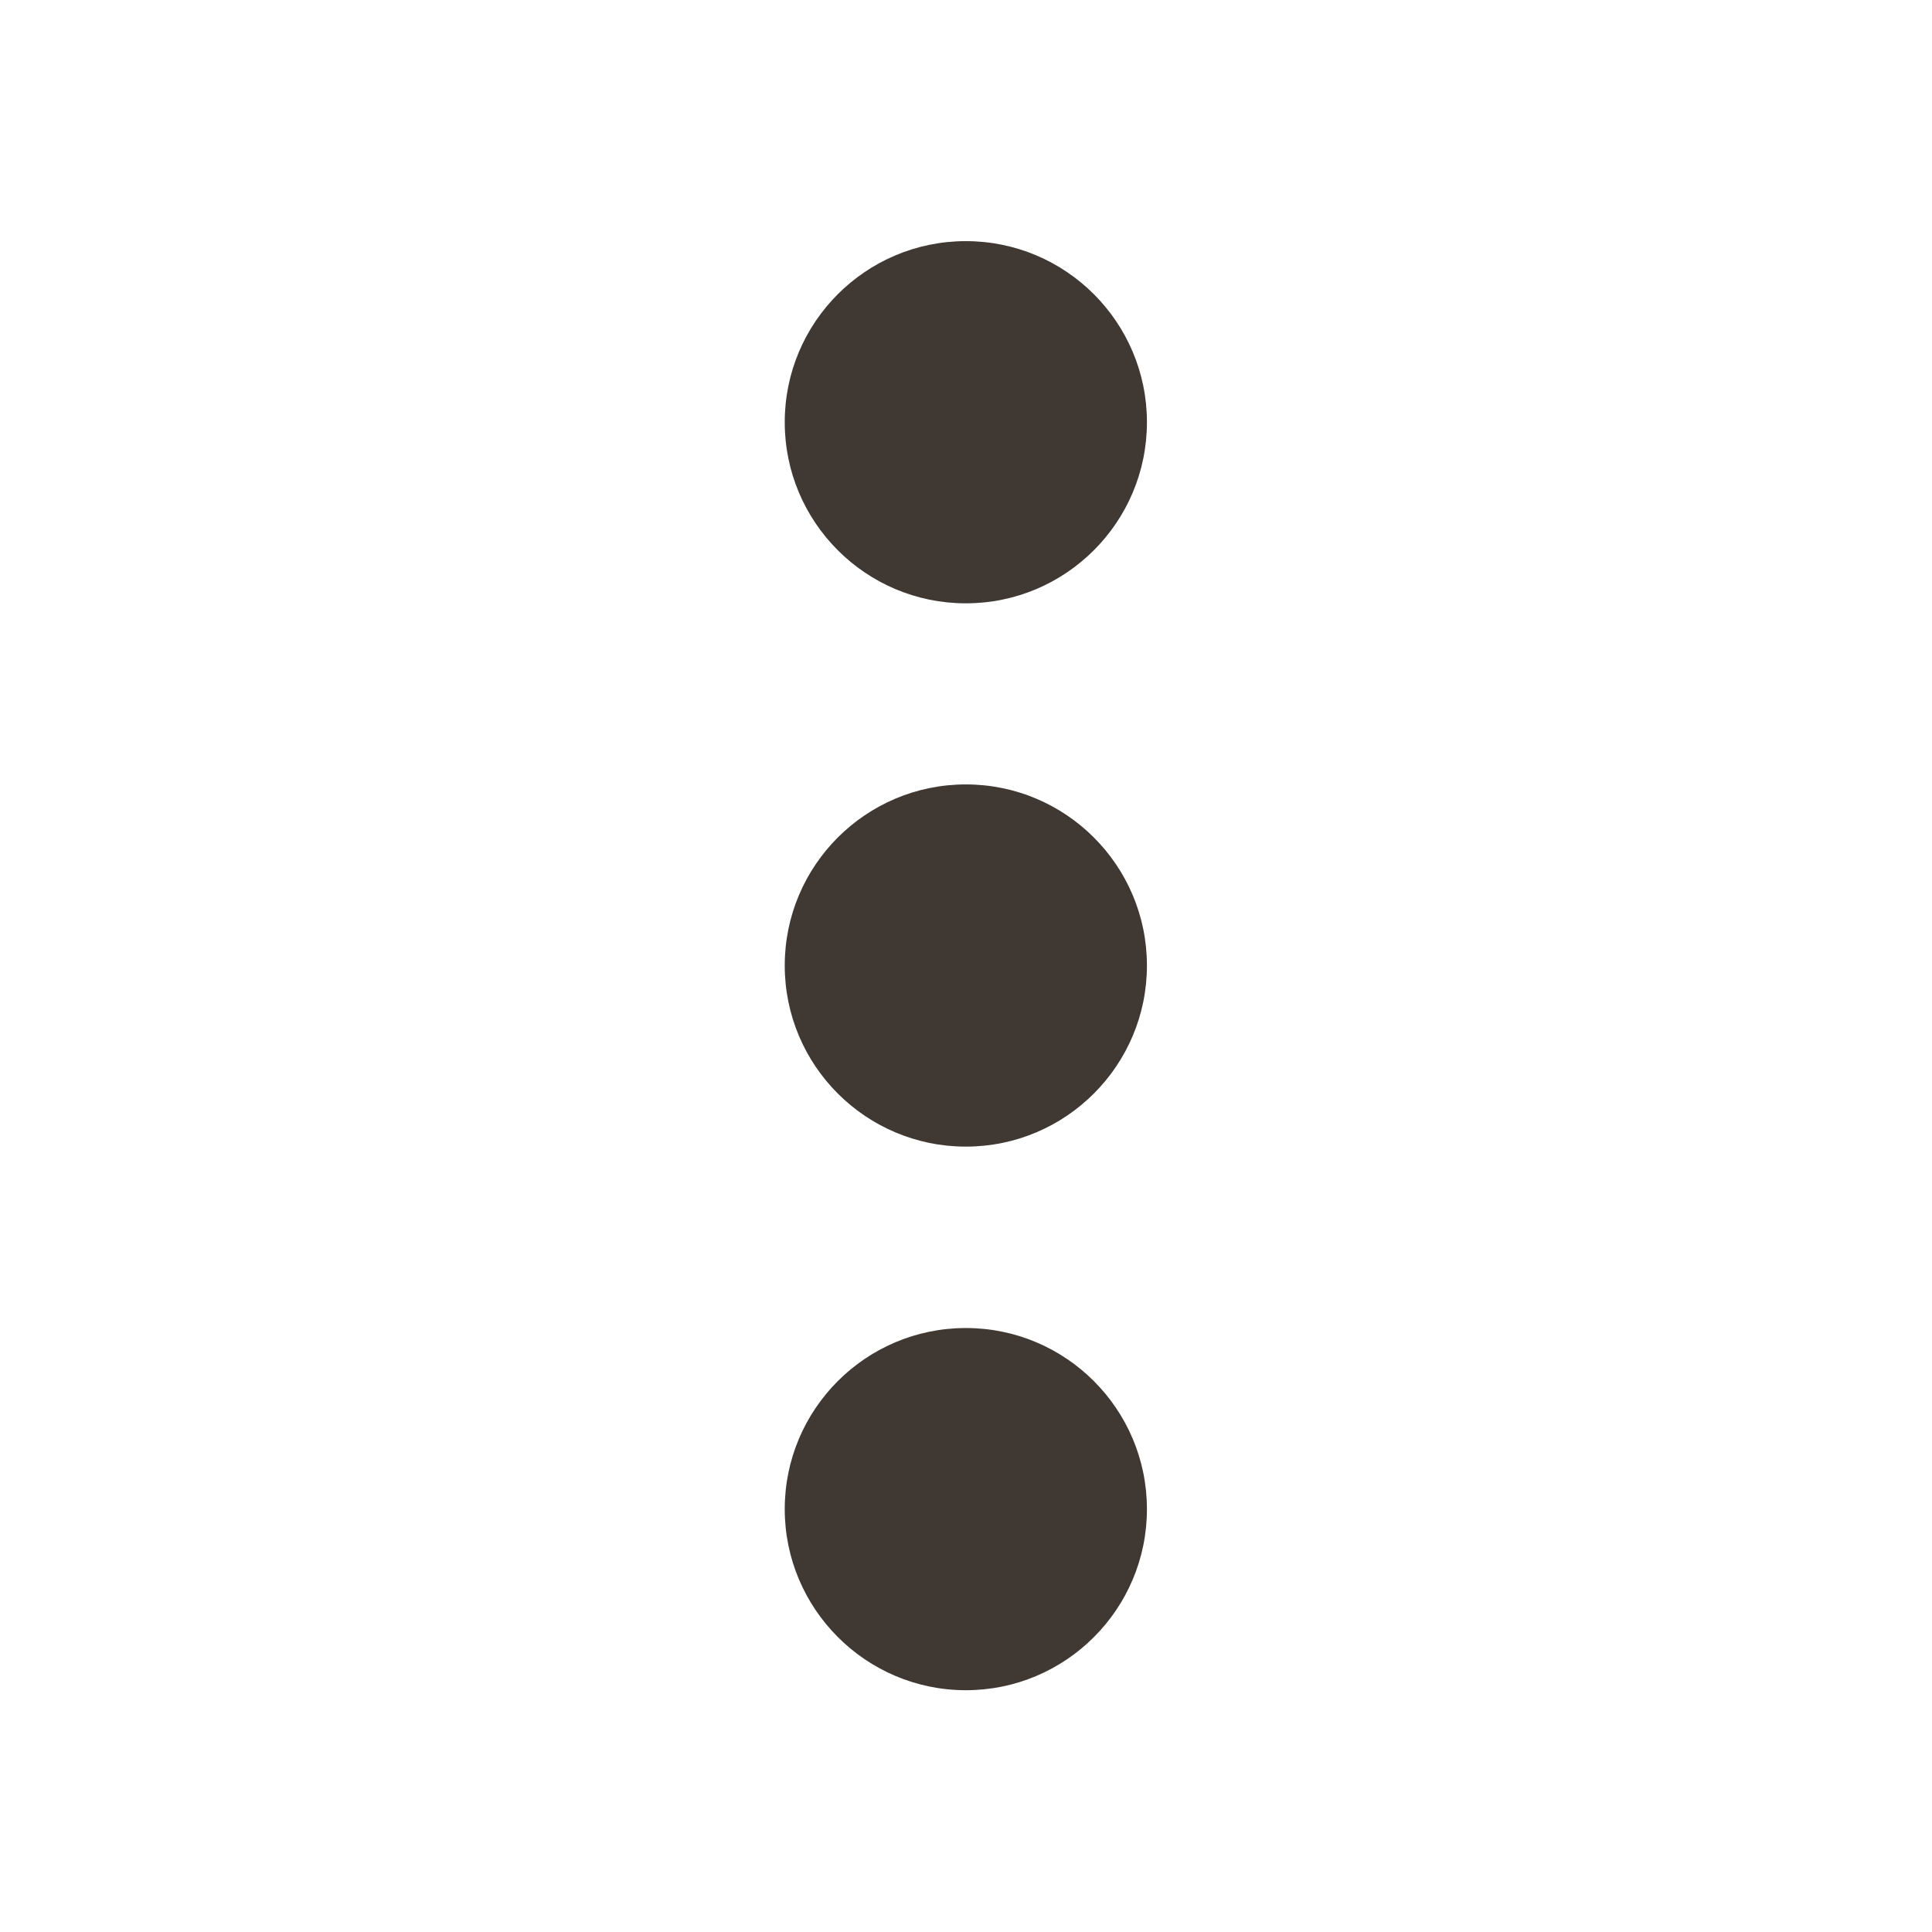 <?xml version="1.0" standalone="no"?><!DOCTYPE svg PUBLIC "-//W3C//DTD SVG 1.1//EN" "http://www.w3.org/Graphics/SVG/1.1/DTD/svg11.dtd"><svg t="1573996459345" class="icon" viewBox="0 0 1024 1024" version="1.1" xmlns="http://www.w3.org/2000/svg" p-id="1107" xmlns:xlink="http://www.w3.org/1999/xlink" width="200" height="200"><defs><style type="text/css"></style></defs><path d="M415.93 223.79c0-52.98 43.004-95.984 95.984-95.984s95.984 43.004 95.984 95.984-43.004 95.984-95.984 95.984-95.984-43.003-95.984-95.984zM415.93 511.742c0-52.98 43.004-95.984 95.984-95.984s95.984 43.004 95.984 95.984-43.004 95.984-95.984 95.984-95.984-43.004-95.984-95.984zM415.93 799.866c0-52.98 43.004-95.984 95.984-95.984s95.984 43.003 95.984 95.984-43.004 95.983-95.984 95.983-95.984-43.175-95.984-95.983z" p-id="1108" fill="#403833"></path></svg>